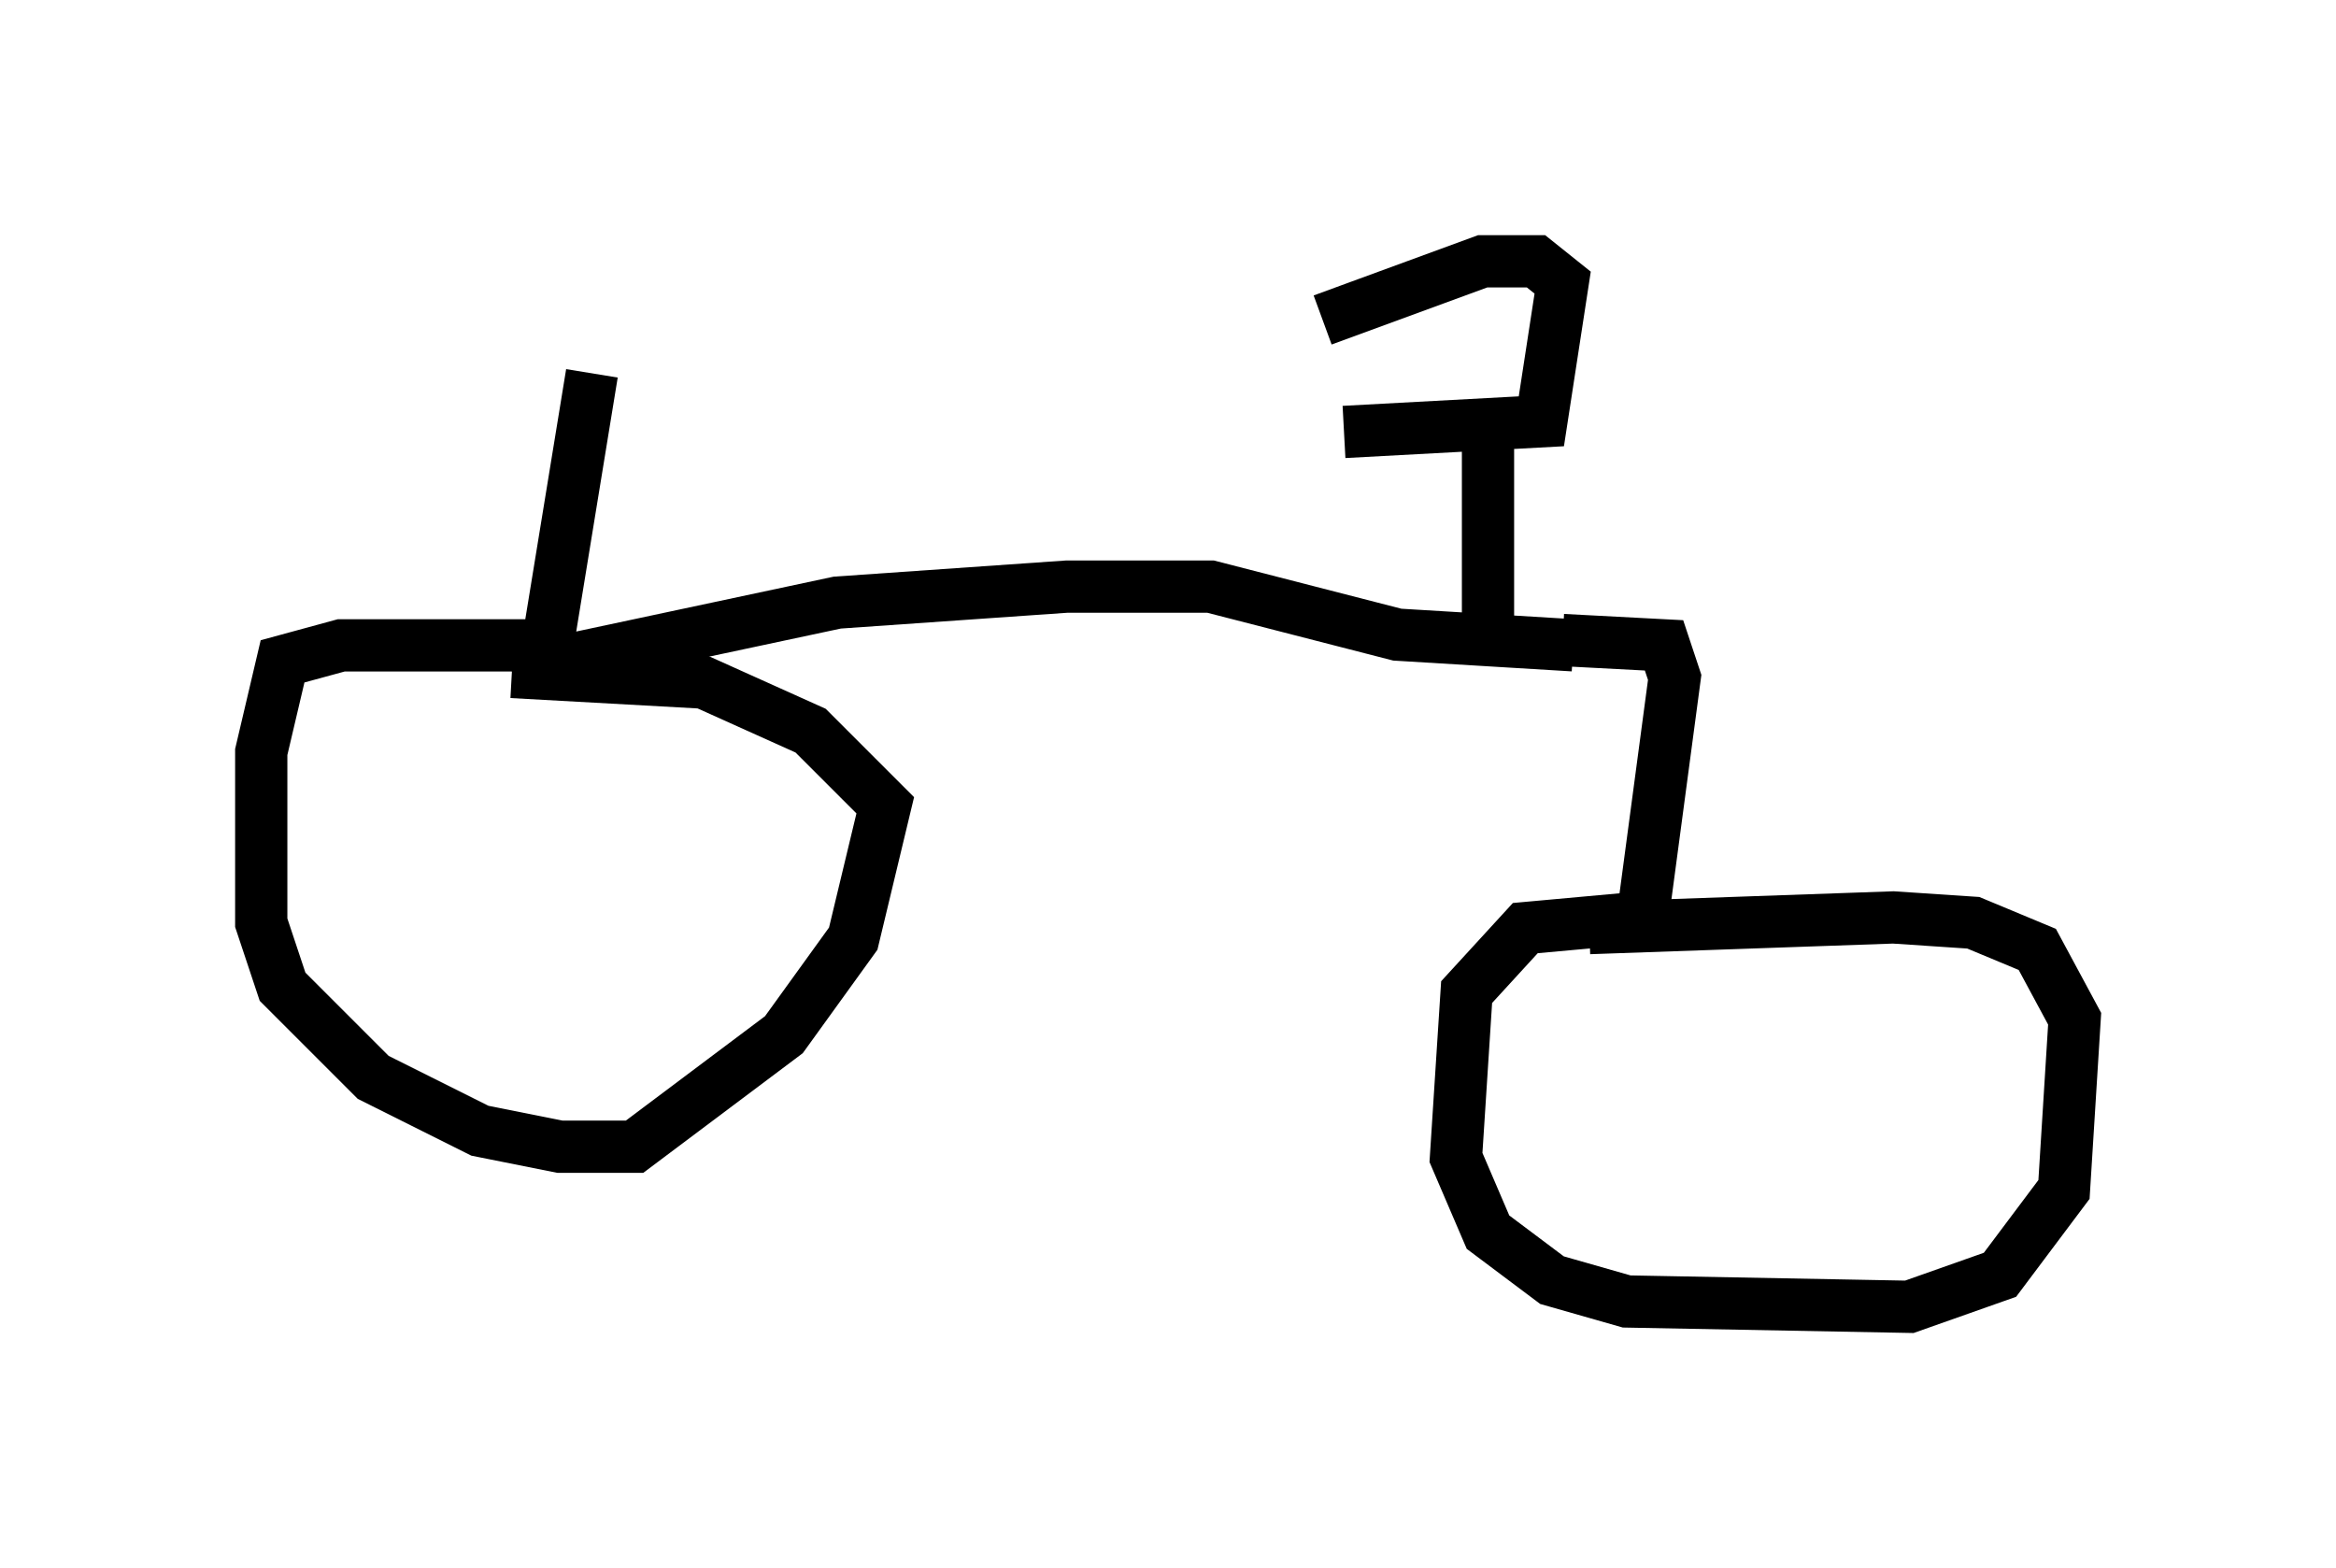 <?xml version="1.0" encoding="utf-8" ?>
<svg baseProfile="full" height="30.009" version="1.1" width="44.709" xmlns="http://www.w3.org/2000/svg" xmlns:ev="http://www.w3.org/2001/xml-events" xmlns:xlink="http://www.w3.org/1999/xlink"><defs /><rect fill="white" height="30.009" width="44.709" x="0" y="0" /><path d="M15.719, 6.838 m-7.963, 0.715 m3.573, -0.408 l-0.817, 5.002 -0.306, 0.0 m0.0, 0.204 l-3.675, 0.0 -1.123, 0.306 l-0.408, 1.735 0.0, 3.267 l0.408, 1.225 1.735, 1.735 l2.042, 1.021 1.531, 0.306 l1.429, 0.0 2.858, -2.144 l1.327, -1.838 0.613, -2.552 l-1.429, -1.429 -2.042, -0.919 l-3.675, -0.204 m0.0, 0.0 l6.227, -1.327 4.39, -0.306 l2.756, 0.0 3.573, 0.919 l3.369, 0.204 m-1.633, -0.51 l0.0, -3.777 m-2.756, 0.204 l3.777, -0.204 0.408, -2.654 l-0.51, -0.408 -1.021, 0.0 l-3.063, 1.123 m4.594, 6.125 l1.94, 0.102 0.204, 0.613 l-0.613, 4.594 m0.0, 0.0 l-2.246, 0.204 -1.123, 1.225 l-0.204, 3.165 0.613, 1.429 l1.225, 0.919 1.429, 0.408 l5.41, 0.102 1.735, -0.613 l1.225, -1.633 0.204, -3.267 l-0.715, -1.327 -1.225, -0.51 l-1.531, -0.102 -5.819, 0.204 " fill="none" stroke="black" stroke-width="1" /></svg>